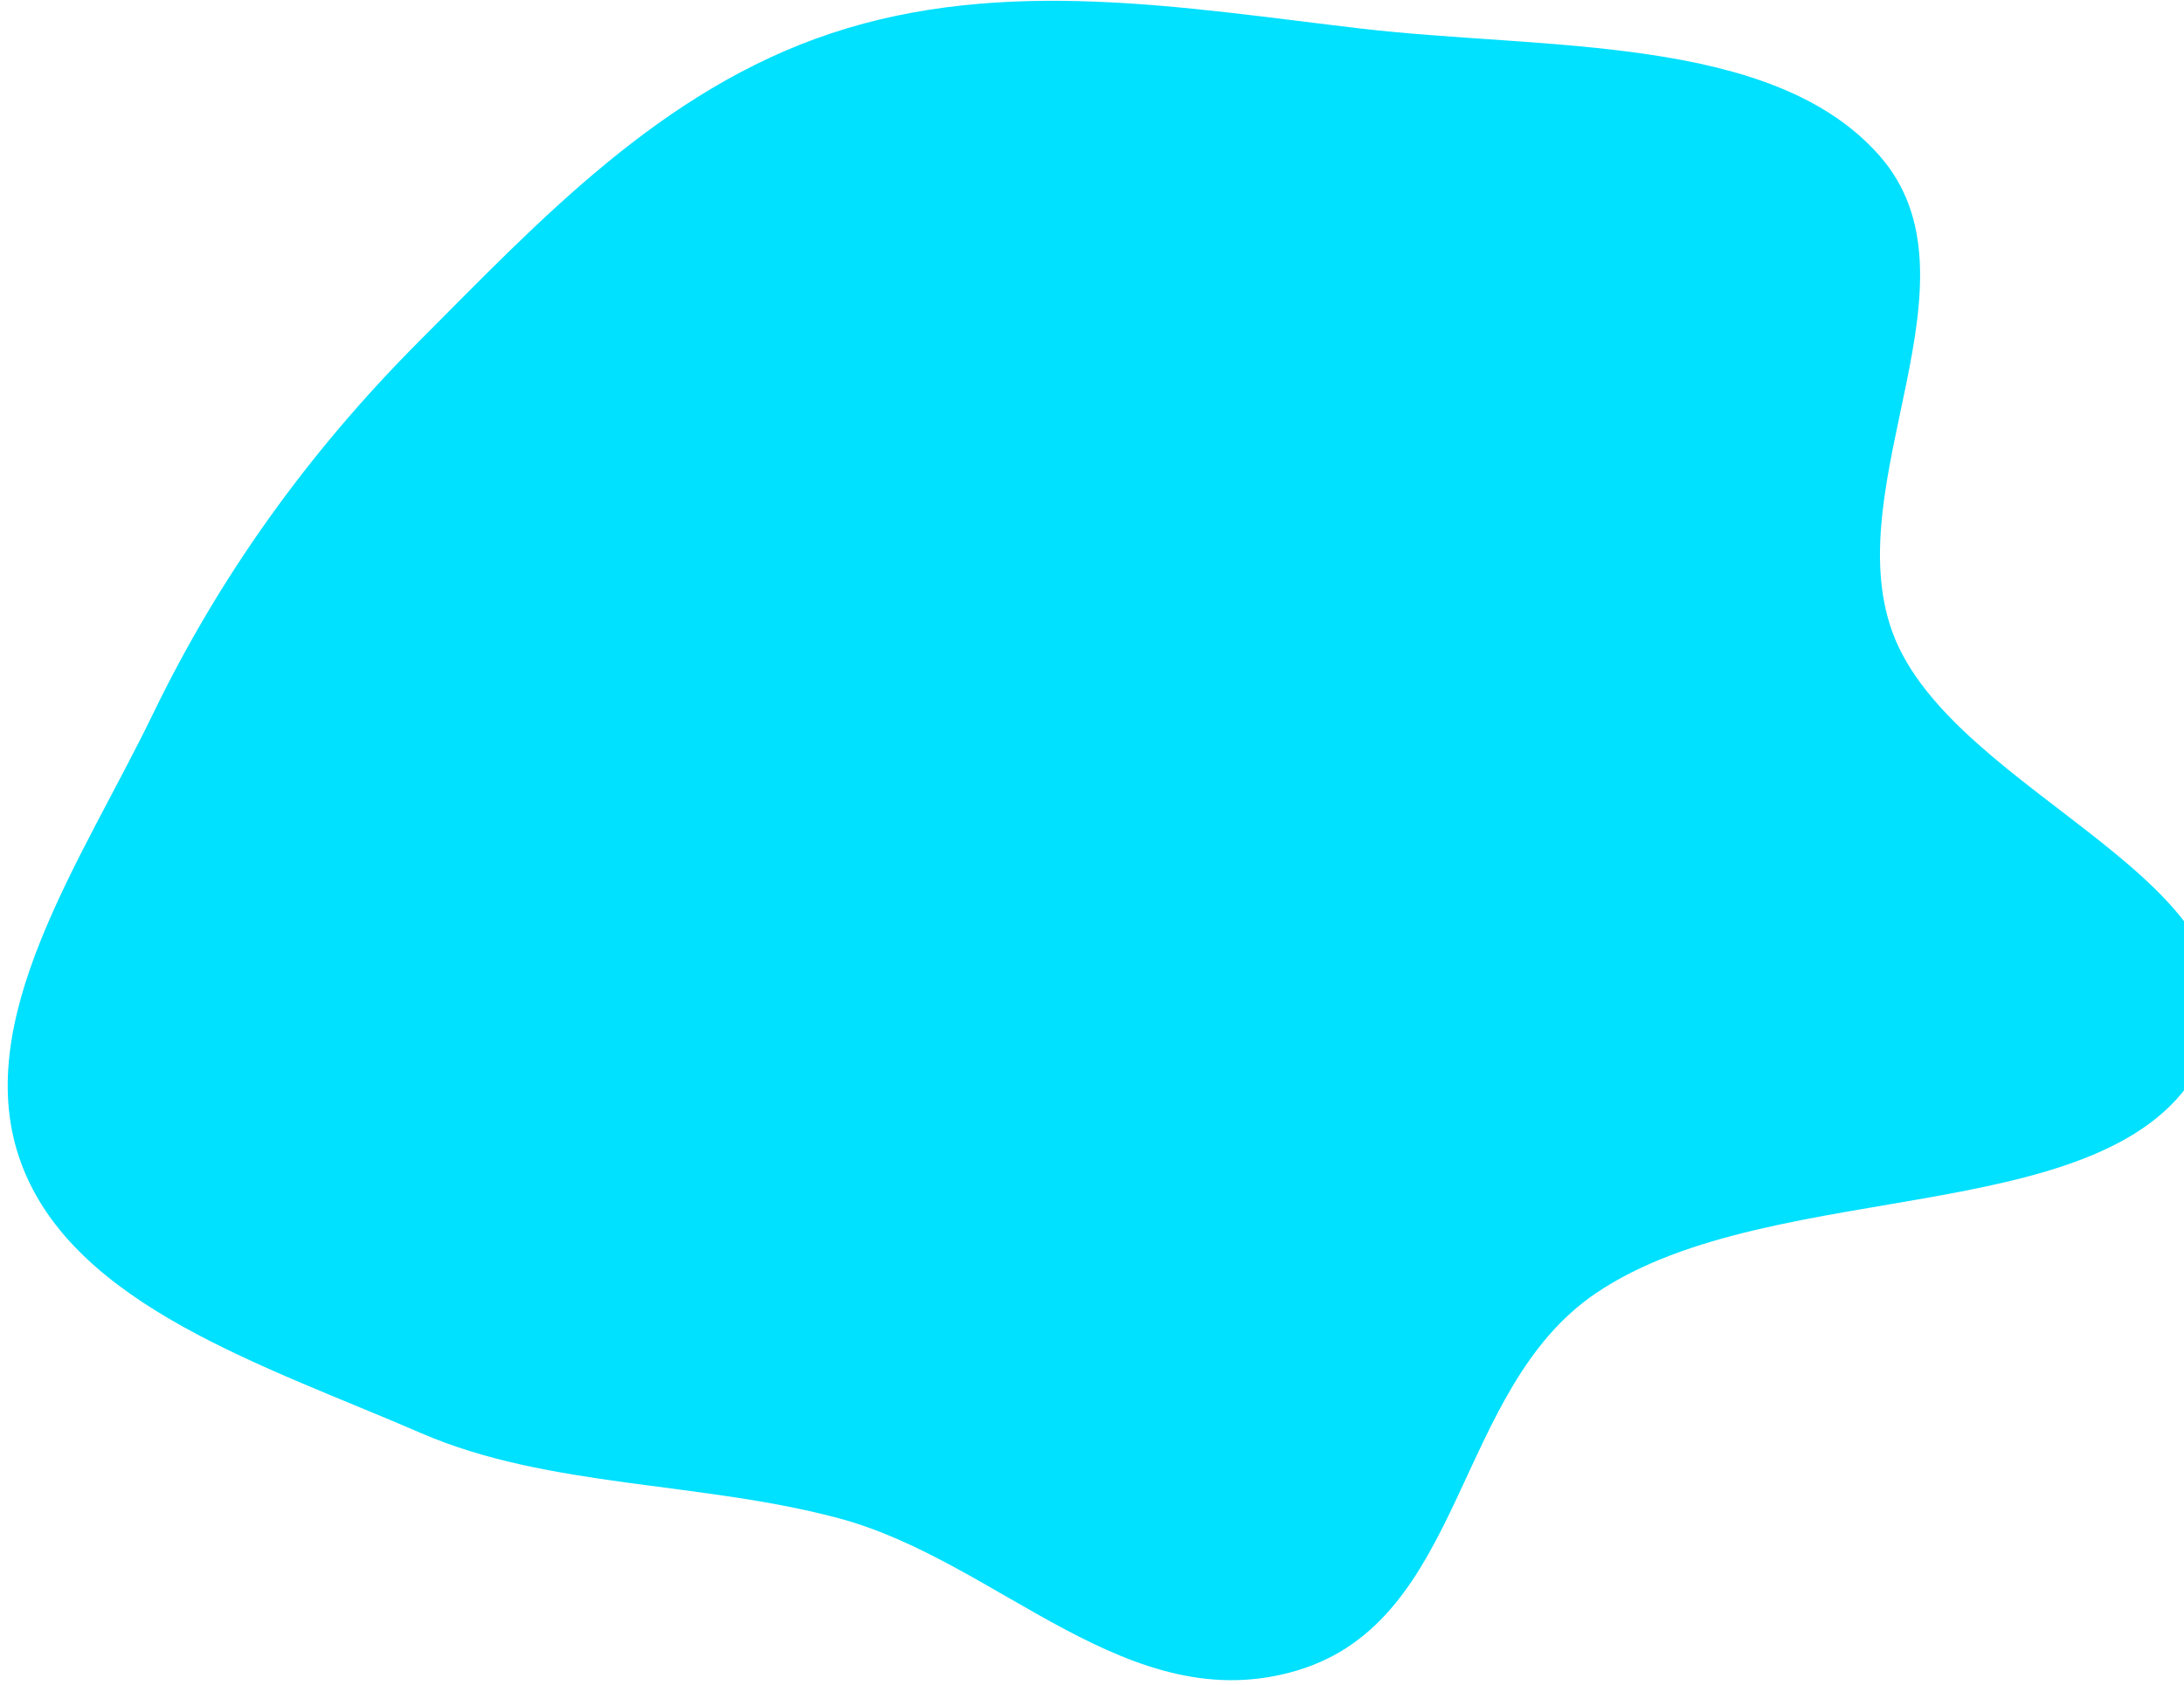 <?xml version="1.0" encoding="UTF-8" standalone="no"?><svg width='241' height='186' viewBox='0 0 241 186' fill='none' xmlns='http://www.w3.org/2000/svg'>
<path fill-rule='evenodd' clip-rule='evenodd' d='M143.127 184.355C124.585 189.888 110.292 172.363 92.715 167.598C77.438 163.458 60.561 164.271 46.445 158.15C29.295 150.713 8.2 144.146 2.352 128.414C-3.482 112.719 9.039 94.993 16.918 78.713C24.138 63.795 33.812 50.131 46.301 37.607C59.552 24.318 72.951 9.902 91.755 3.664C110.87 -2.676 130.843 0.894 150.178 3.152C170.45 5.519 195.564 3.744 207.384 17.165C219.42 30.829 202.798 53.108 208.808 69.718C215.386 87.897 251.821 97.553 243.33 116.509C234.487 136.25 195.947 129.282 176.11 142.713C160.375 153.367 161.763 178.794 143.127 184.355Z' fill='#00E0FF'/>
</svg>
